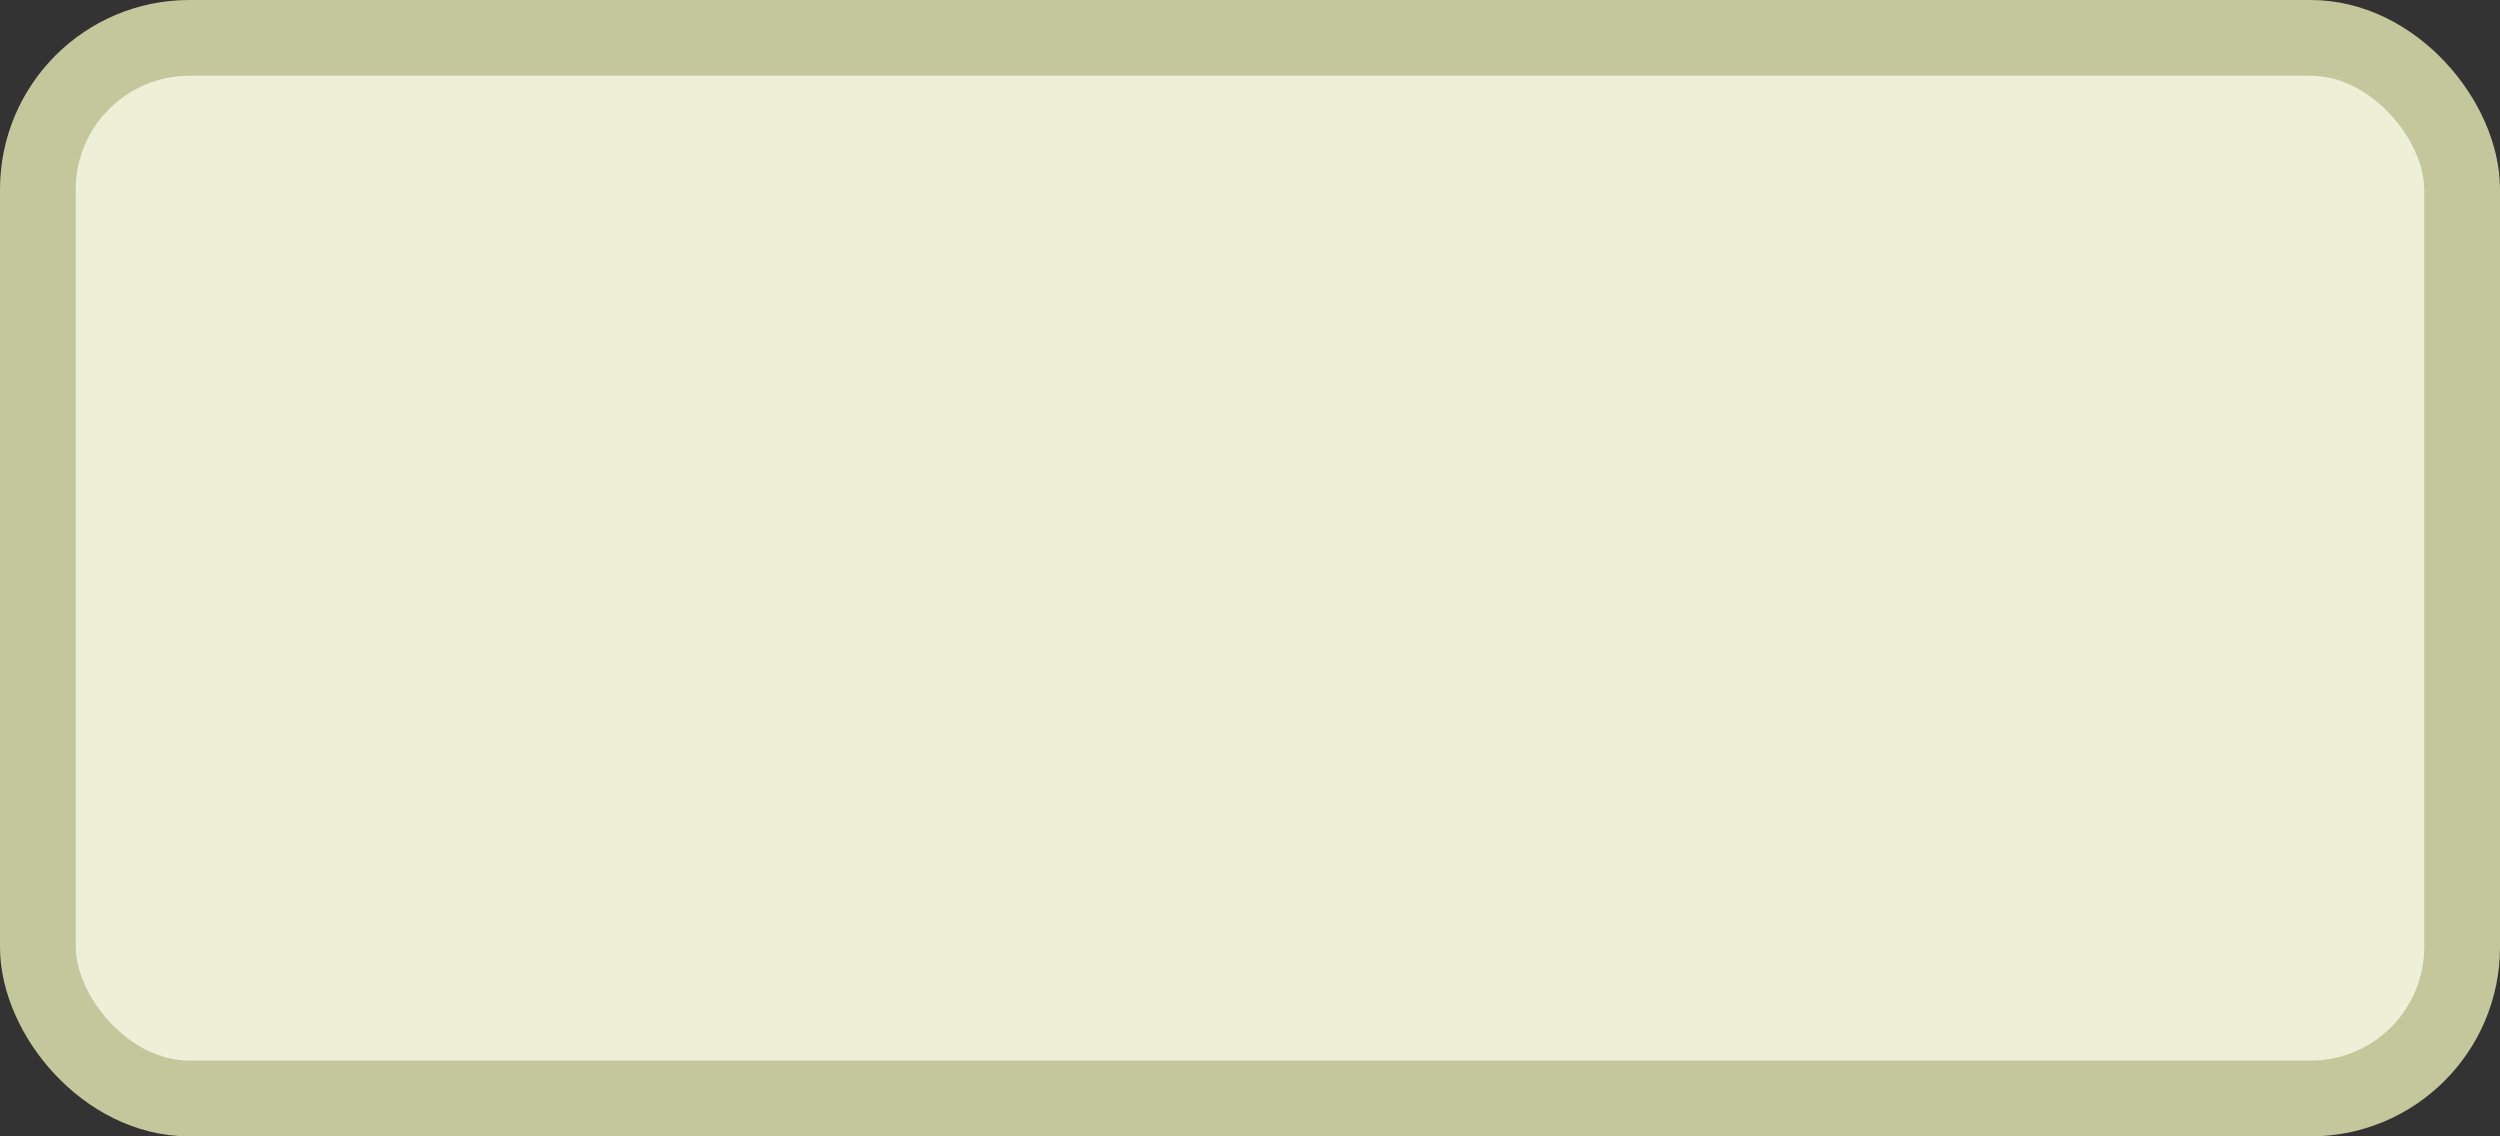 <?xml version='1.0' encoding='utf-8'?>
<svg xmlns="http://www.w3.org/2000/svg" width="100%" height="100%" viewBox="0 0 33.0 15.0">
  <rect x="0" y="0" width="33.0" height="15.0" fill="#333333" stroke="none"/>
  <rect x="0.5" y="0.5" width="32.0" height="14.0" rx="2" ry="2" id="shield" style="fill:#eeefd7;stroke:#c4c69c;stroke-width:1;"/>
</svg>
